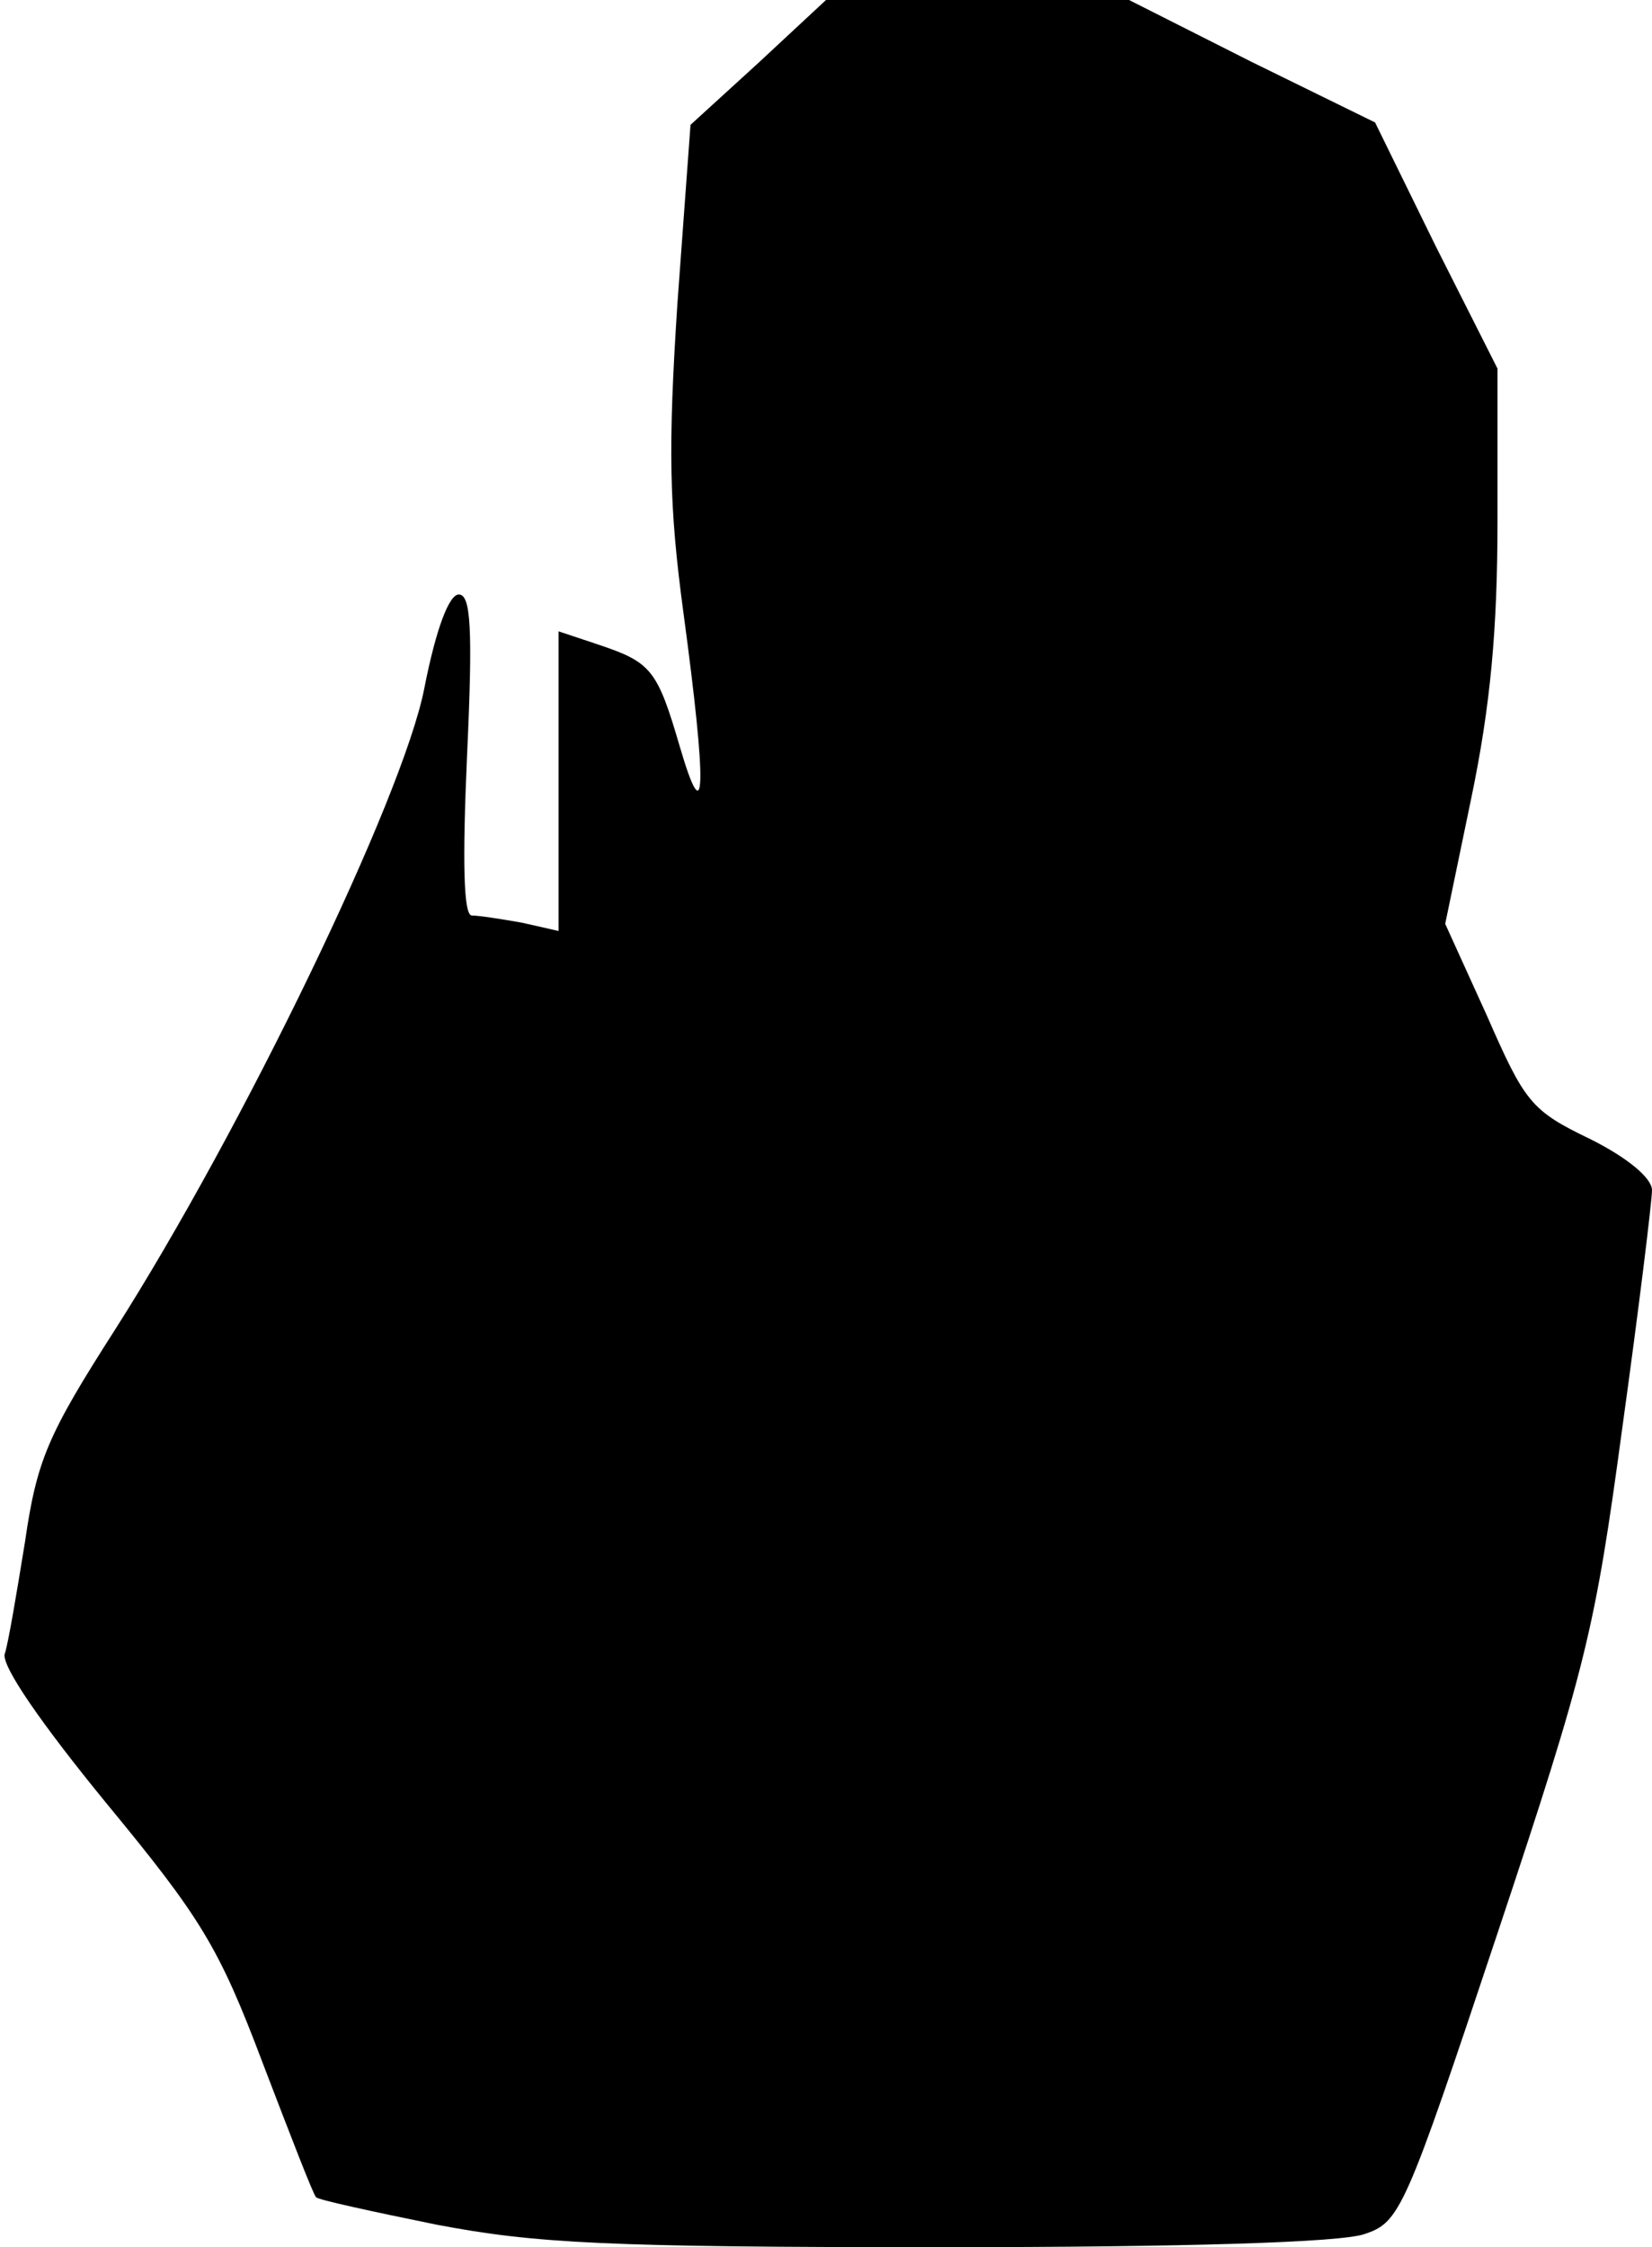 <?xml version="1.0" standalone="no"?>
<!DOCTYPE svg PUBLIC "-//W3C//DTD SVG 20010904//EN"
 "http://www.w3.org/TR/2001/REC-SVG-20010904/DTD/svg10.dtd">
<svg version="1.0" xmlns="http://www.w3.org/2000/svg"
 width="139pt" height="189pt" viewBox="0 0 139 189"
 preserveAspectRatio="xMidYMid meet">
<g transform="translate(0,189) scale(0.1,-0.1)"
fill="#000000" stroke="none">
<path fill="#000000" stroke="none" d="M638 1837 l-57 -52 -11 -150 c-8 -122
-7 -171 5 -260 20 -148 19 -188 -3 -113 -19 65 -24 71 -69 86 l-33 11 0 -126
0 -126 -31 7 c-17 3 -36 6 -42 6 -7 0 -8 45 -4 135 5 108 3 135 -7 135 -8 0
-19 -28 -29 -79 -18 -92 -153 -371 -260 -539 -57 -89 -66 -110 -76 -179 -7
-43 -14 -85 -17 -94 -3 -10 31 -59 85 -125 80 -97 95 -121 132 -219 23 -60 43
-112 45 -113 1 -2 47 -12 101 -23 84 -16 144 -19 424 -19 207 0 337 4 357 11
30 10 34 19 112 253 75 225 82 255 105 425 14 101 25 191 25 200 0 10 -20 27
-52 43 -50 24 -55 31 -87 104 l-35 77 22 106 c16 77 22 141 22 233 l0 128 -52
103 -51 104 -104 51 -103 52 -128 0 -127 0 -57 -53z"/>
</g>
</svg>
